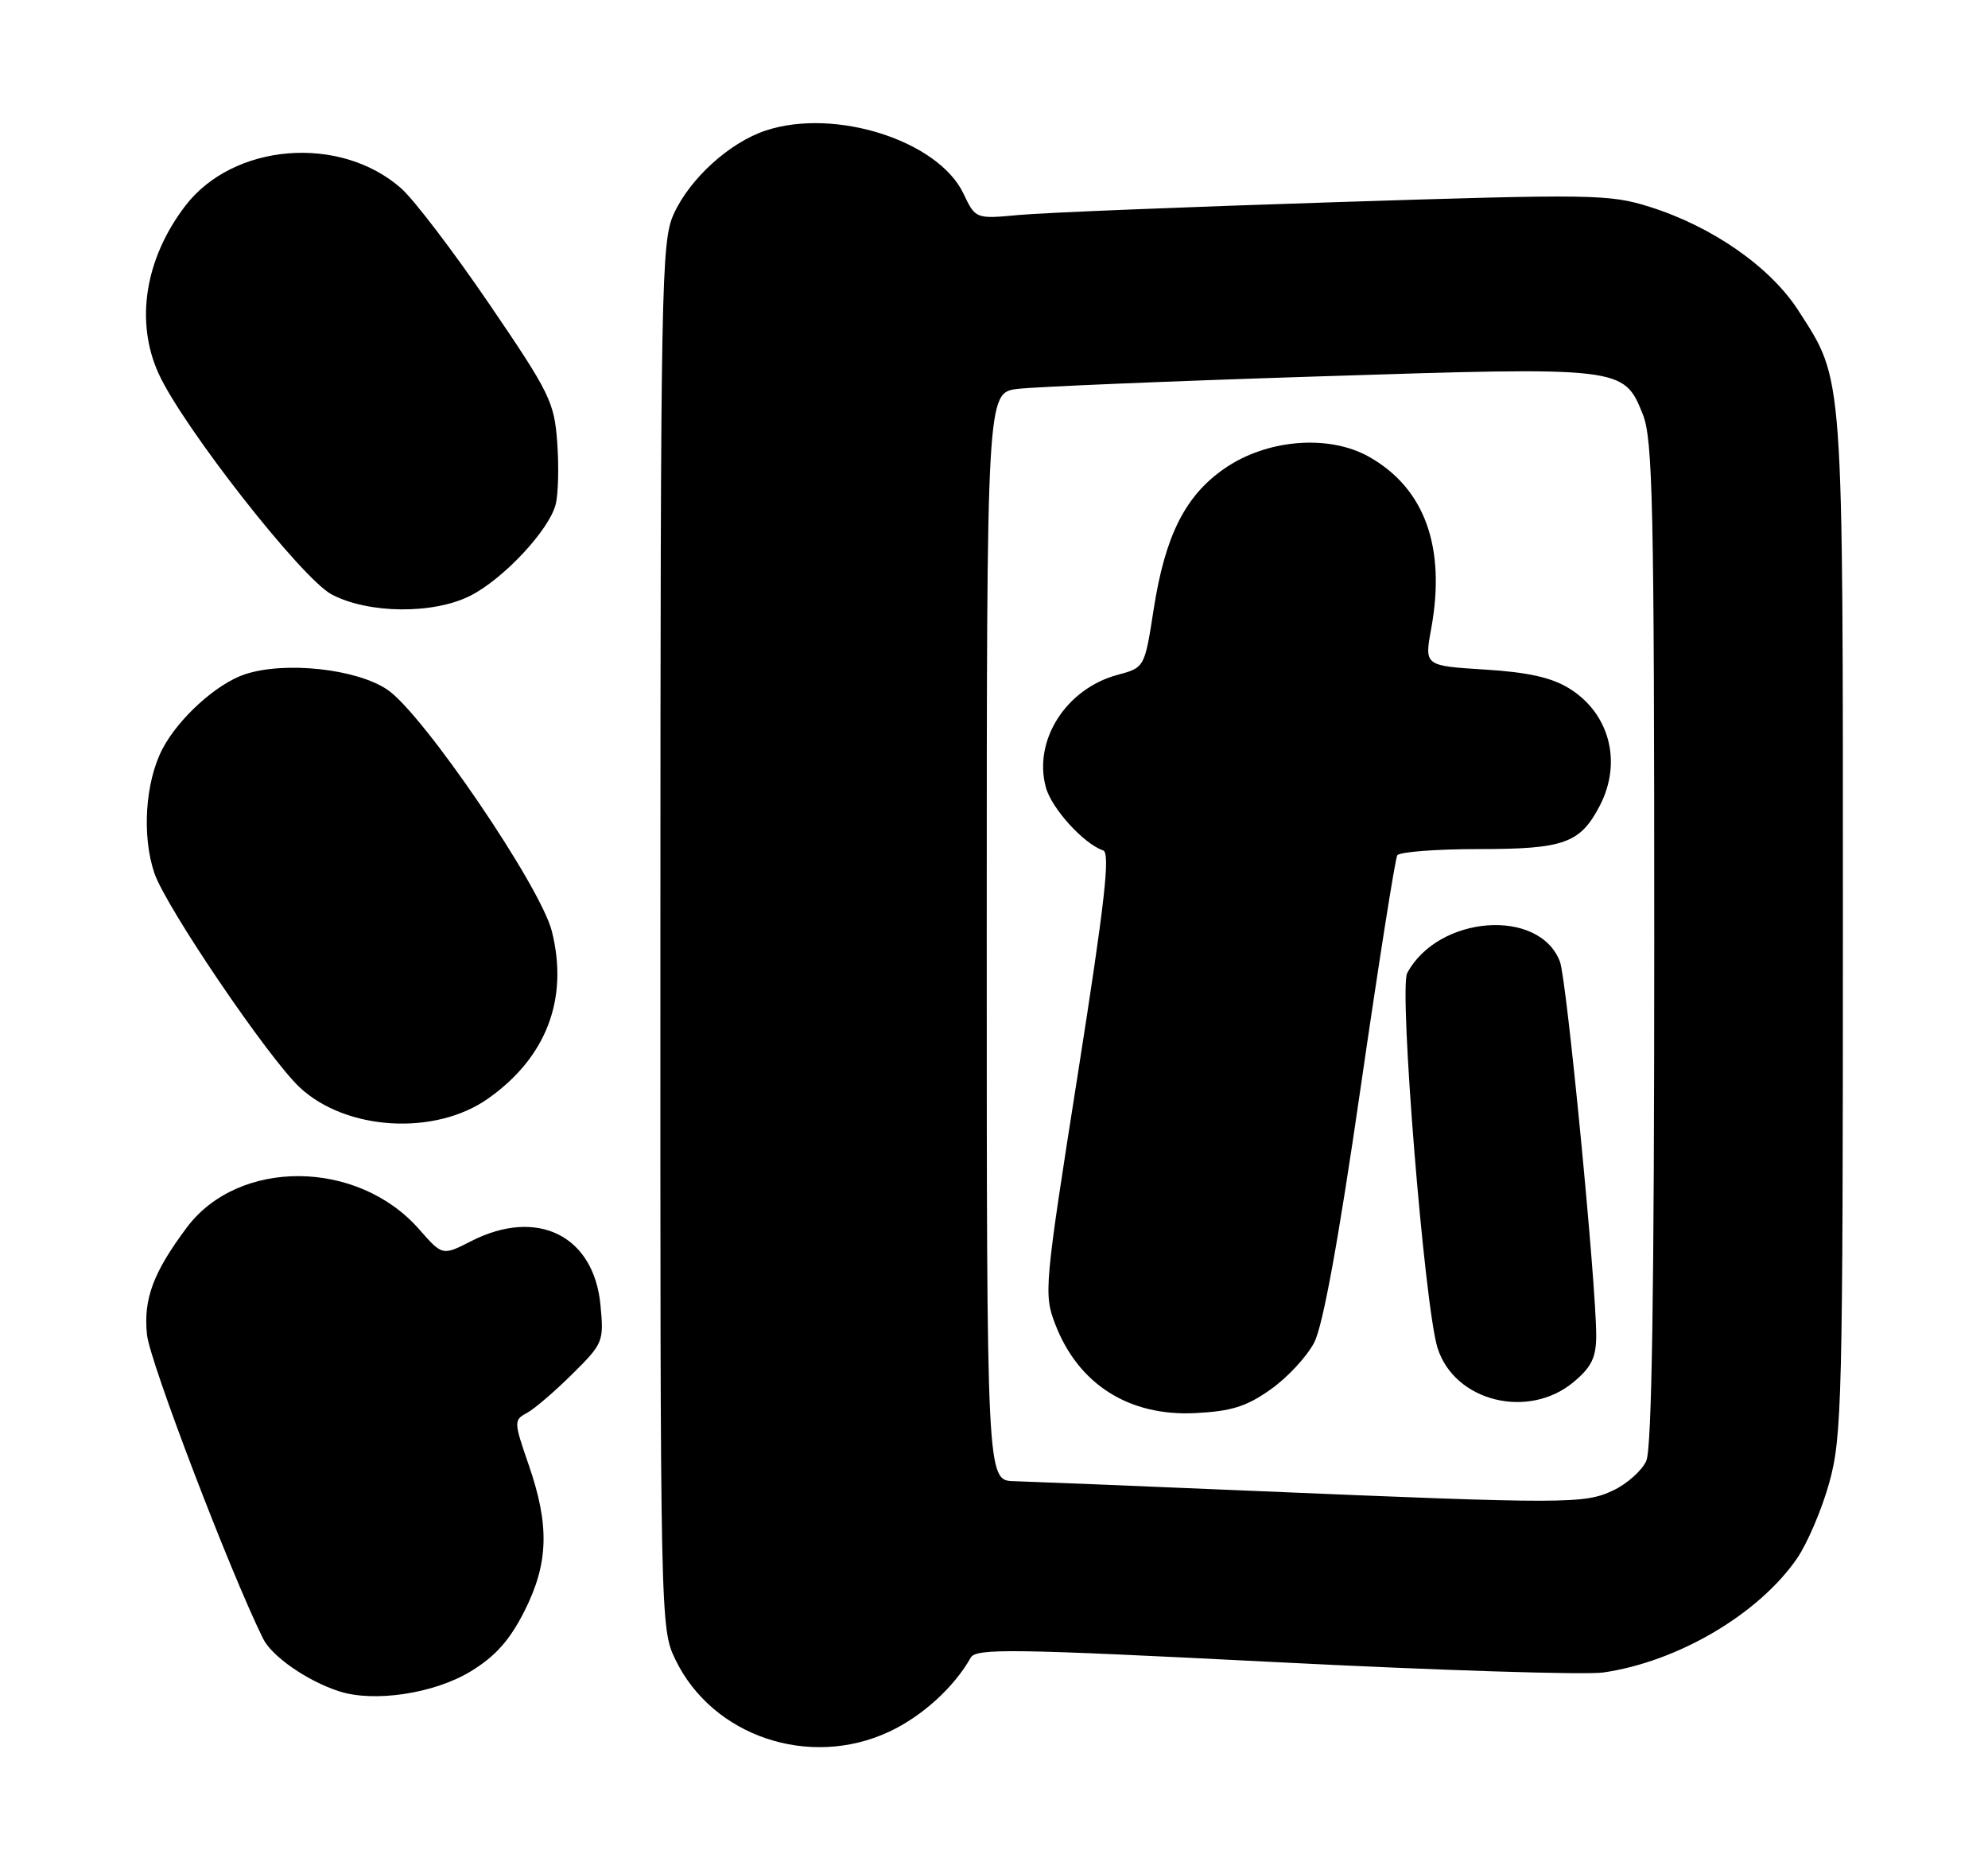 <?xml version="1.0" encoding="UTF-8" standalone="no"?>
<!DOCTYPE svg PUBLIC "-//W3C//DTD SVG 1.1//EN" "http://www.w3.org/Graphics/SVG/1.1/DTD/svg11.dtd" >
<svg xmlns="http://www.w3.org/2000/svg" xmlns:xlink="http://www.w3.org/1999/xlink" version="1.1" viewBox="0 0 274 256">
 <g >
 <path fill="currentColor"
d=" M 122.54 238.63 C 127.07 236.52 131.50 232.50 133.79 228.42 C 134.52 227.11 139.54 227.19 175.56 229.02 C 198.08 230.17 218.52 230.82 221.00 230.46 C 231.26 228.97 242.34 222.45 247.65 214.79 C 249.09 212.71 251.11 207.98 252.13 204.28 C 253.87 198.00 254.00 192.81 254.00 127.43 C 254.00 50.48 254.15 52.59 247.89 42.83 C 244.02 36.80 236.04 31.23 227.36 28.50 C 221.80 26.75 219.57 26.72 184.00 27.86 C 163.38 28.52 143.79 29.31 140.48 29.62 C 134.46 30.18 134.46 30.18 132.78 26.66 C 129.30 19.37 115.09 14.84 105.56 17.98 C 100.56 19.63 95.09 24.59 92.86 29.49 C 91.14 33.28 91.04 38.79 91.02 128.93 C 91.00 223.90 91.01 224.39 93.10 228.71 C 98.21 239.26 111.54 243.76 122.54 238.63 Z  M 64.89 230.30 C 68.26 228.25 70.24 226.03 72.25 222.07 C 75.61 215.44 75.77 210.23 72.87 201.86 C 70.81 195.89 70.80 195.69 72.62 194.70 C 73.66 194.14 76.47 191.73 78.88 189.34 C 83.14 185.12 83.24 184.87 82.76 179.81 C 81.84 170.24 74.04 166.39 64.95 171.02 C 60.98 173.05 60.98 173.05 57.75 169.37 C 49.28 159.73 32.89 159.61 25.75 169.14 C 21.12 175.33 19.74 179.02 20.26 183.92 C 20.64 187.64 31.69 216.55 36.25 225.78 C 37.46 228.25 42.37 231.65 46.76 233.06 C 51.59 234.62 59.88 233.36 64.89 230.30 Z  M 67.24 151.40 C 75.31 145.73 78.40 137.63 76.06 128.32 C 74.51 122.15 58.31 98.36 53.40 95.04 C 49.15 92.16 39.28 91.09 33.77 92.91 C 29.86 94.20 24.57 99.00 22.37 103.24 C 20.01 107.81 19.54 115.20 21.28 120.32 C 22.89 125.03 36.97 145.77 41.31 149.84 C 47.69 155.80 59.93 156.54 67.24 151.40 Z  M 64.86 82.07 C 69.43 79.74 75.71 73.01 76.59 69.49 C 76.95 68.08 77.04 64.25 76.80 60.97 C 76.40 55.40 75.79 54.16 67.44 41.90 C 62.52 34.68 57.05 27.50 55.28 25.94 C 46.84 18.52 32.12 19.73 25.52 28.39 C 19.97 35.66 18.60 44.34 21.87 51.50 C 25.22 58.84 41.61 79.75 45.71 81.91 C 50.79 84.59 59.77 84.67 64.86 82.07 Z  M 173.00 205.45 C 156.78 204.76 141.81 204.16 139.75 204.10 C 136.00 204.00 136.00 204.00 136.00 129.06 C 136.00 54.12 136.00 54.12 140.25 53.59 C 142.59 53.30 161.22 52.52 181.66 51.87 C 223.73 50.52 223.79 50.53 226.43 57.11 C 227.80 60.55 228.00 69.63 228.00 129.97 C 228.00 177.87 227.67 199.64 226.90 201.31 C 226.30 202.64 224.26 204.46 222.37 205.36 C 218.39 207.26 215.94 207.26 173.00 205.45 Z  M 175.14 191.45 C 177.44 189.83 180.14 186.92 181.14 184.98 C 182.34 182.66 184.49 170.87 187.50 150.10 C 190.00 132.84 192.29 118.34 192.58 117.86 C 192.88 117.39 197.94 117.00 203.84 117.00 C 215.60 117.00 217.81 116.20 220.51 110.99 C 223.60 105.01 221.84 98.30 216.28 94.86 C 213.83 93.35 210.59 92.63 204.61 92.26 C 196.32 91.74 196.32 91.74 197.26 86.62 C 199.31 75.39 196.36 67.26 188.68 62.94 C 183.13 59.82 174.58 60.52 168.74 64.58 C 163.34 68.33 160.59 73.81 159.01 83.94 C 157.76 91.99 157.76 91.99 154.01 93.00 C 146.92 94.91 142.38 102.04 144.15 108.50 C 144.93 111.40 149.39 116.30 152.04 117.18 C 153.05 117.52 152.28 124.31 148.57 147.90 C 143.94 177.29 143.85 178.31 145.42 182.42 C 148.59 190.73 155.58 195.18 164.73 194.72 C 169.71 194.47 171.80 193.82 175.14 191.45 Z  M 216.92 190.41 C 219.37 188.35 220.00 187.04 220.00 184.00 C 220.00 176.89 215.93 134.94 215.00 132.51 C 212.17 125.06 198.22 126.11 193.95 134.09 C 192.79 136.25 196.33 179.99 198.13 185.73 C 200.45 193.13 210.67 195.67 216.92 190.41 Z "/>
</g>
</svg>